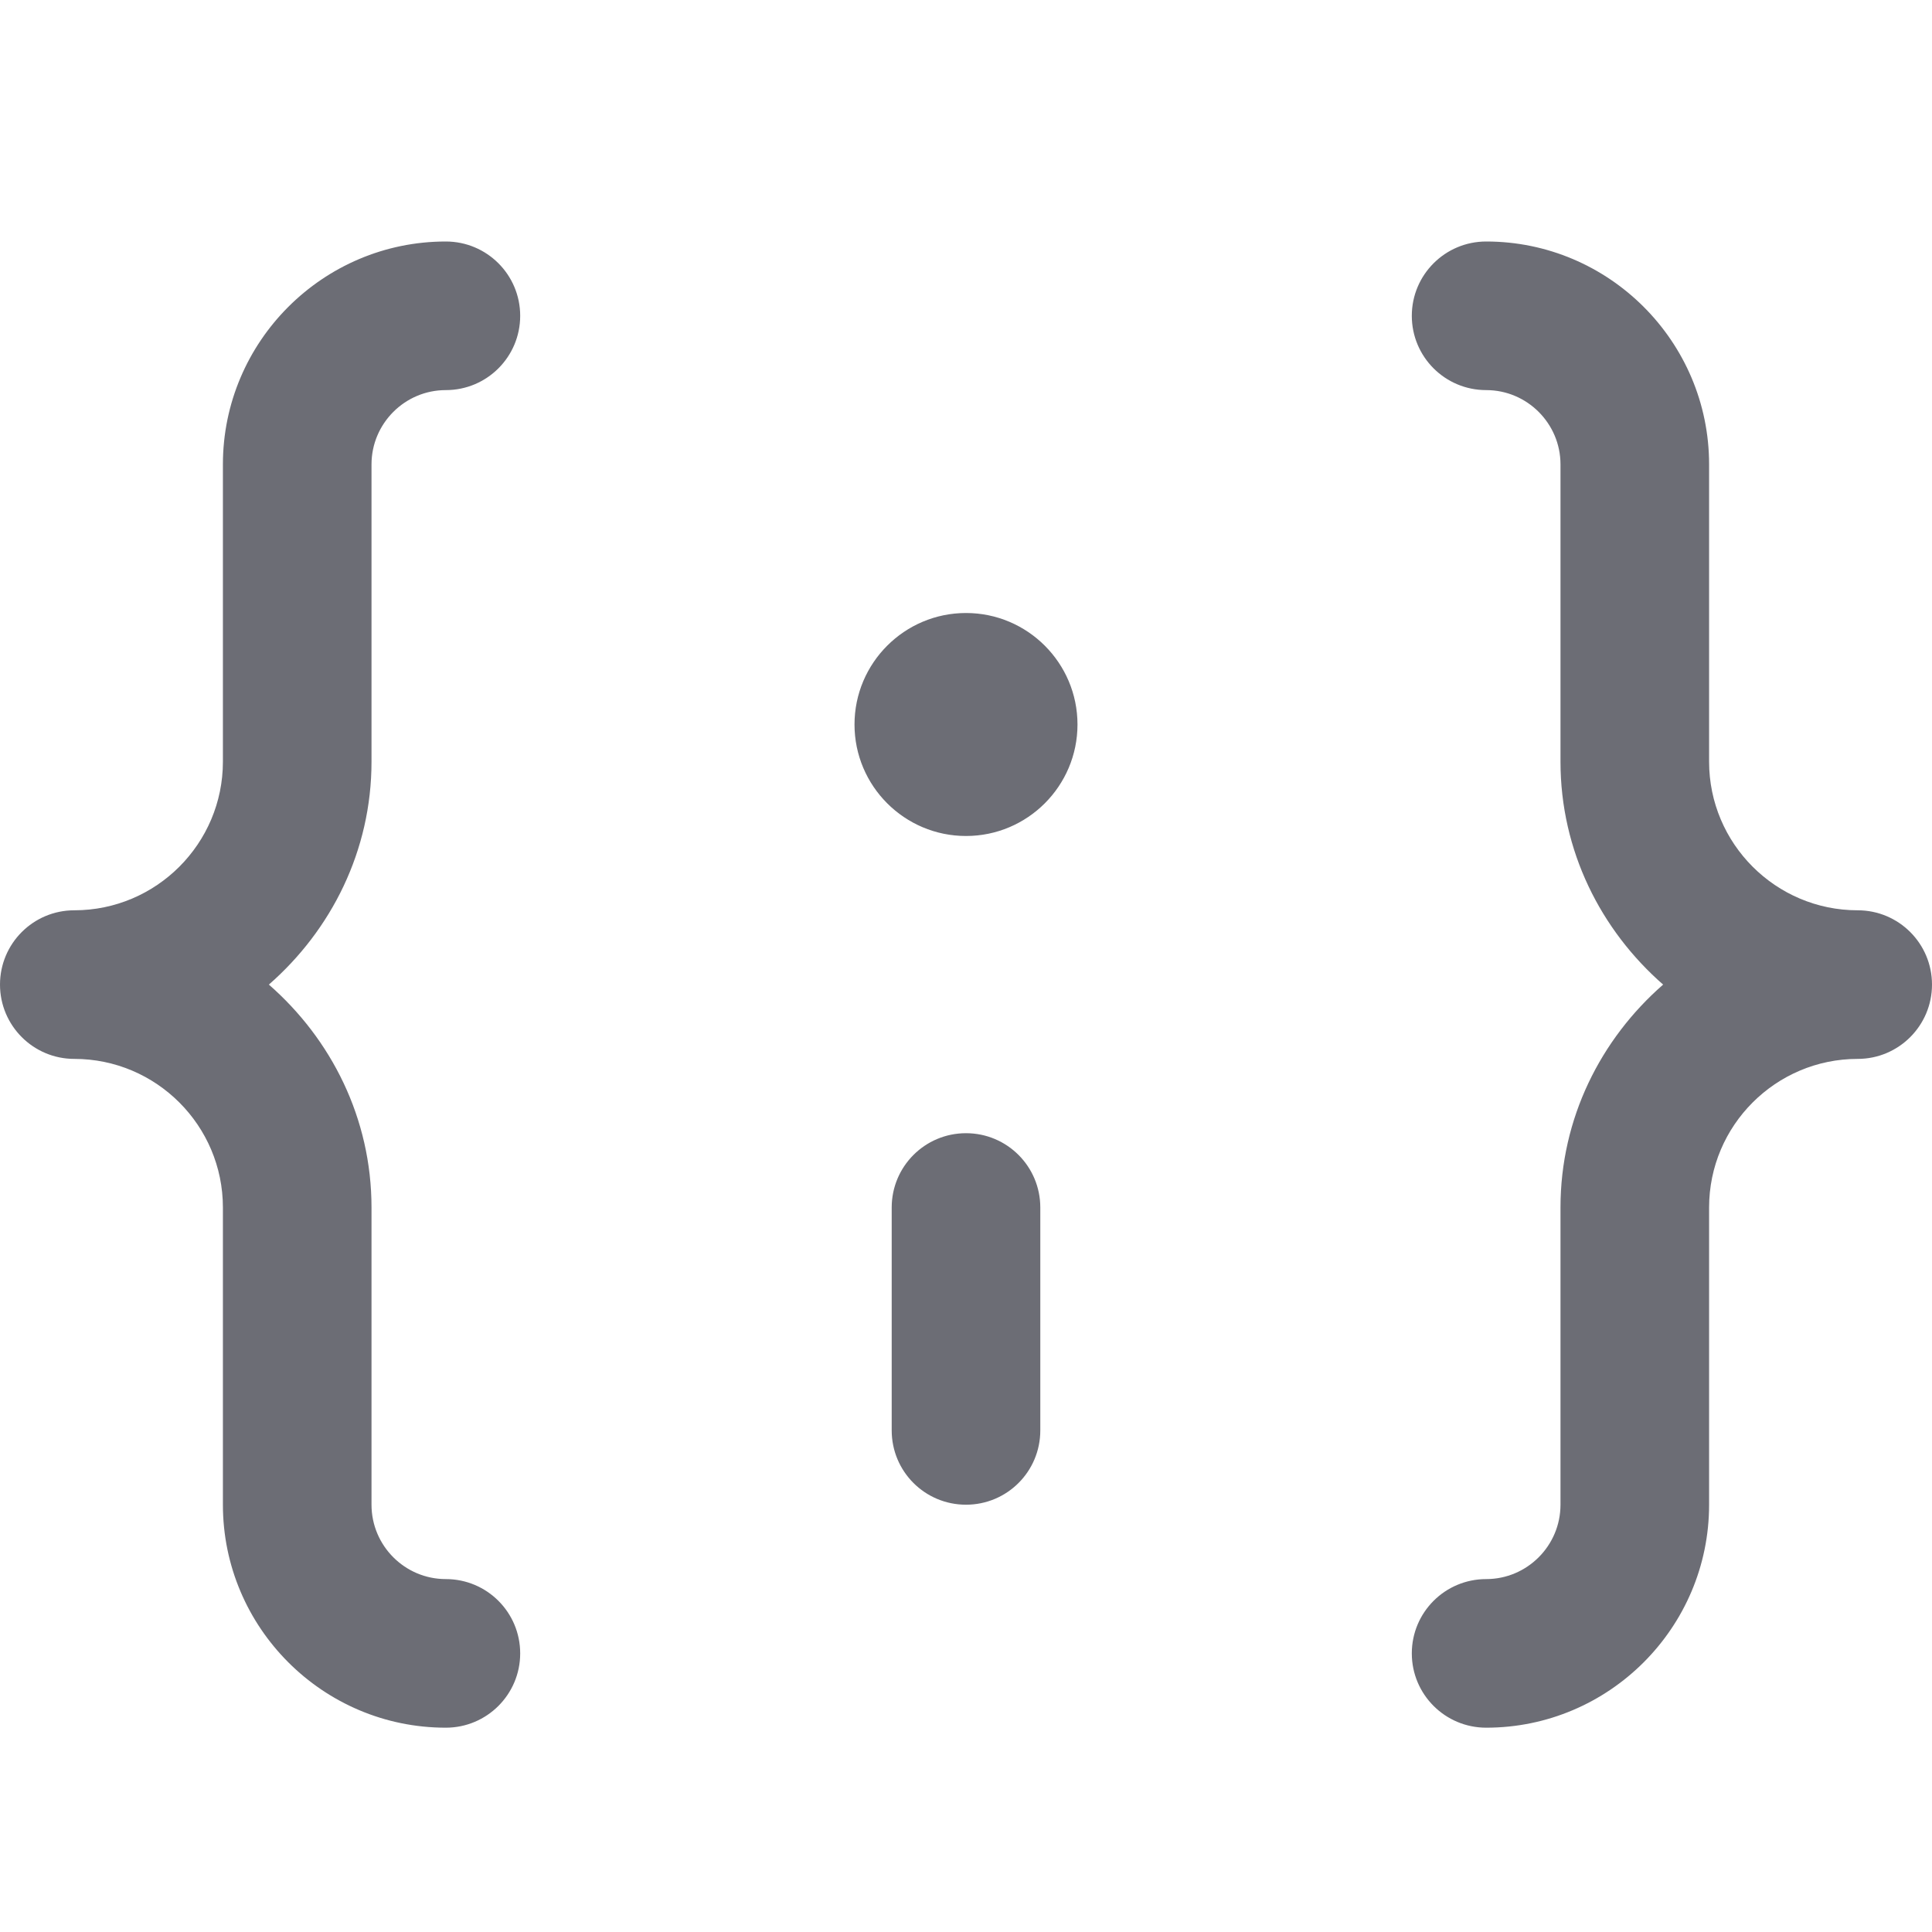 <svg width="24" height="24" viewBox="0 0 24 24" fill="none" xmlns="http://www.w3.org/2000/svg">
<path d="M12.923 17.769C12.923 18.279 12.511 18.692 12 18.692C11.489 18.692 11.077 18.279 11.077 17.769V15C11.077 14.491 11.489 14.077 12 14.077C12.511 14.077 12.923 14.491 12.923 15V17.769ZM19.385 9.462V5.769C19.385 5.261 18.971 4.846 18.462 4.846C17.951 4.846 17.538 4.433 17.538 3.923C17.538 3.414 17.951 3 18.462 3C19.988 3 21.231 4.243 21.231 5.769V9.462C21.231 10.48 22.059 11.308 23.077 11.308C23.587 11.308 24 11.721 24 12.231C24 12.74 23.587 13.154 23.077 13.154C22.059 13.154 21.231 13.982 21.231 15V18.692C21.231 20.219 19.988 21.462 18.462 21.462C17.951 21.462 17.538 21.048 17.538 20.539C17.538 20.029 17.951 19.616 18.462 19.616C18.971 19.616 19.385 19.201 19.385 18.692V15C19.385 13.892 19.885 12.908 20.66 12.231C19.885 11.553 19.385 10.569 19.385 9.462ZM12 7.615C12.764 7.615 13.385 8.236 13.385 9C13.385 9.764 12.764 10.385 12 10.385C11.236 10.385 10.615 9.764 10.615 9C10.615 8.236 11.236 7.615 12 7.615ZM0.923 11.308C1.941 11.308 2.769 10.48 2.769 9.462V5.769C2.769 4.243 4.012 3 5.538 3C6.049 3 6.462 3.414 6.462 3.923C6.462 4.433 6.049 4.846 5.538 4.846C5.029 4.846 4.615 5.261 4.615 5.769V9.462C4.615 10.569 4.115 11.553 3.34 12.231C4.115 12.908 4.615 13.892 4.615 15V18.692C4.615 19.201 5.029 19.616 5.538 19.616C6.049 19.616 6.462 20.029 6.462 20.539C6.462 21.048 6.049 21.462 5.538 21.462C4.012 21.462 2.769 20.219 2.769 18.692V15C2.769 13.982 1.941 13.154 0.923 13.154C0.413 13.154 0 12.74 0 12.231C0 11.721 0.413 11.308 0.923 11.308Z" fill="#6C6D75"/>
</svg>
